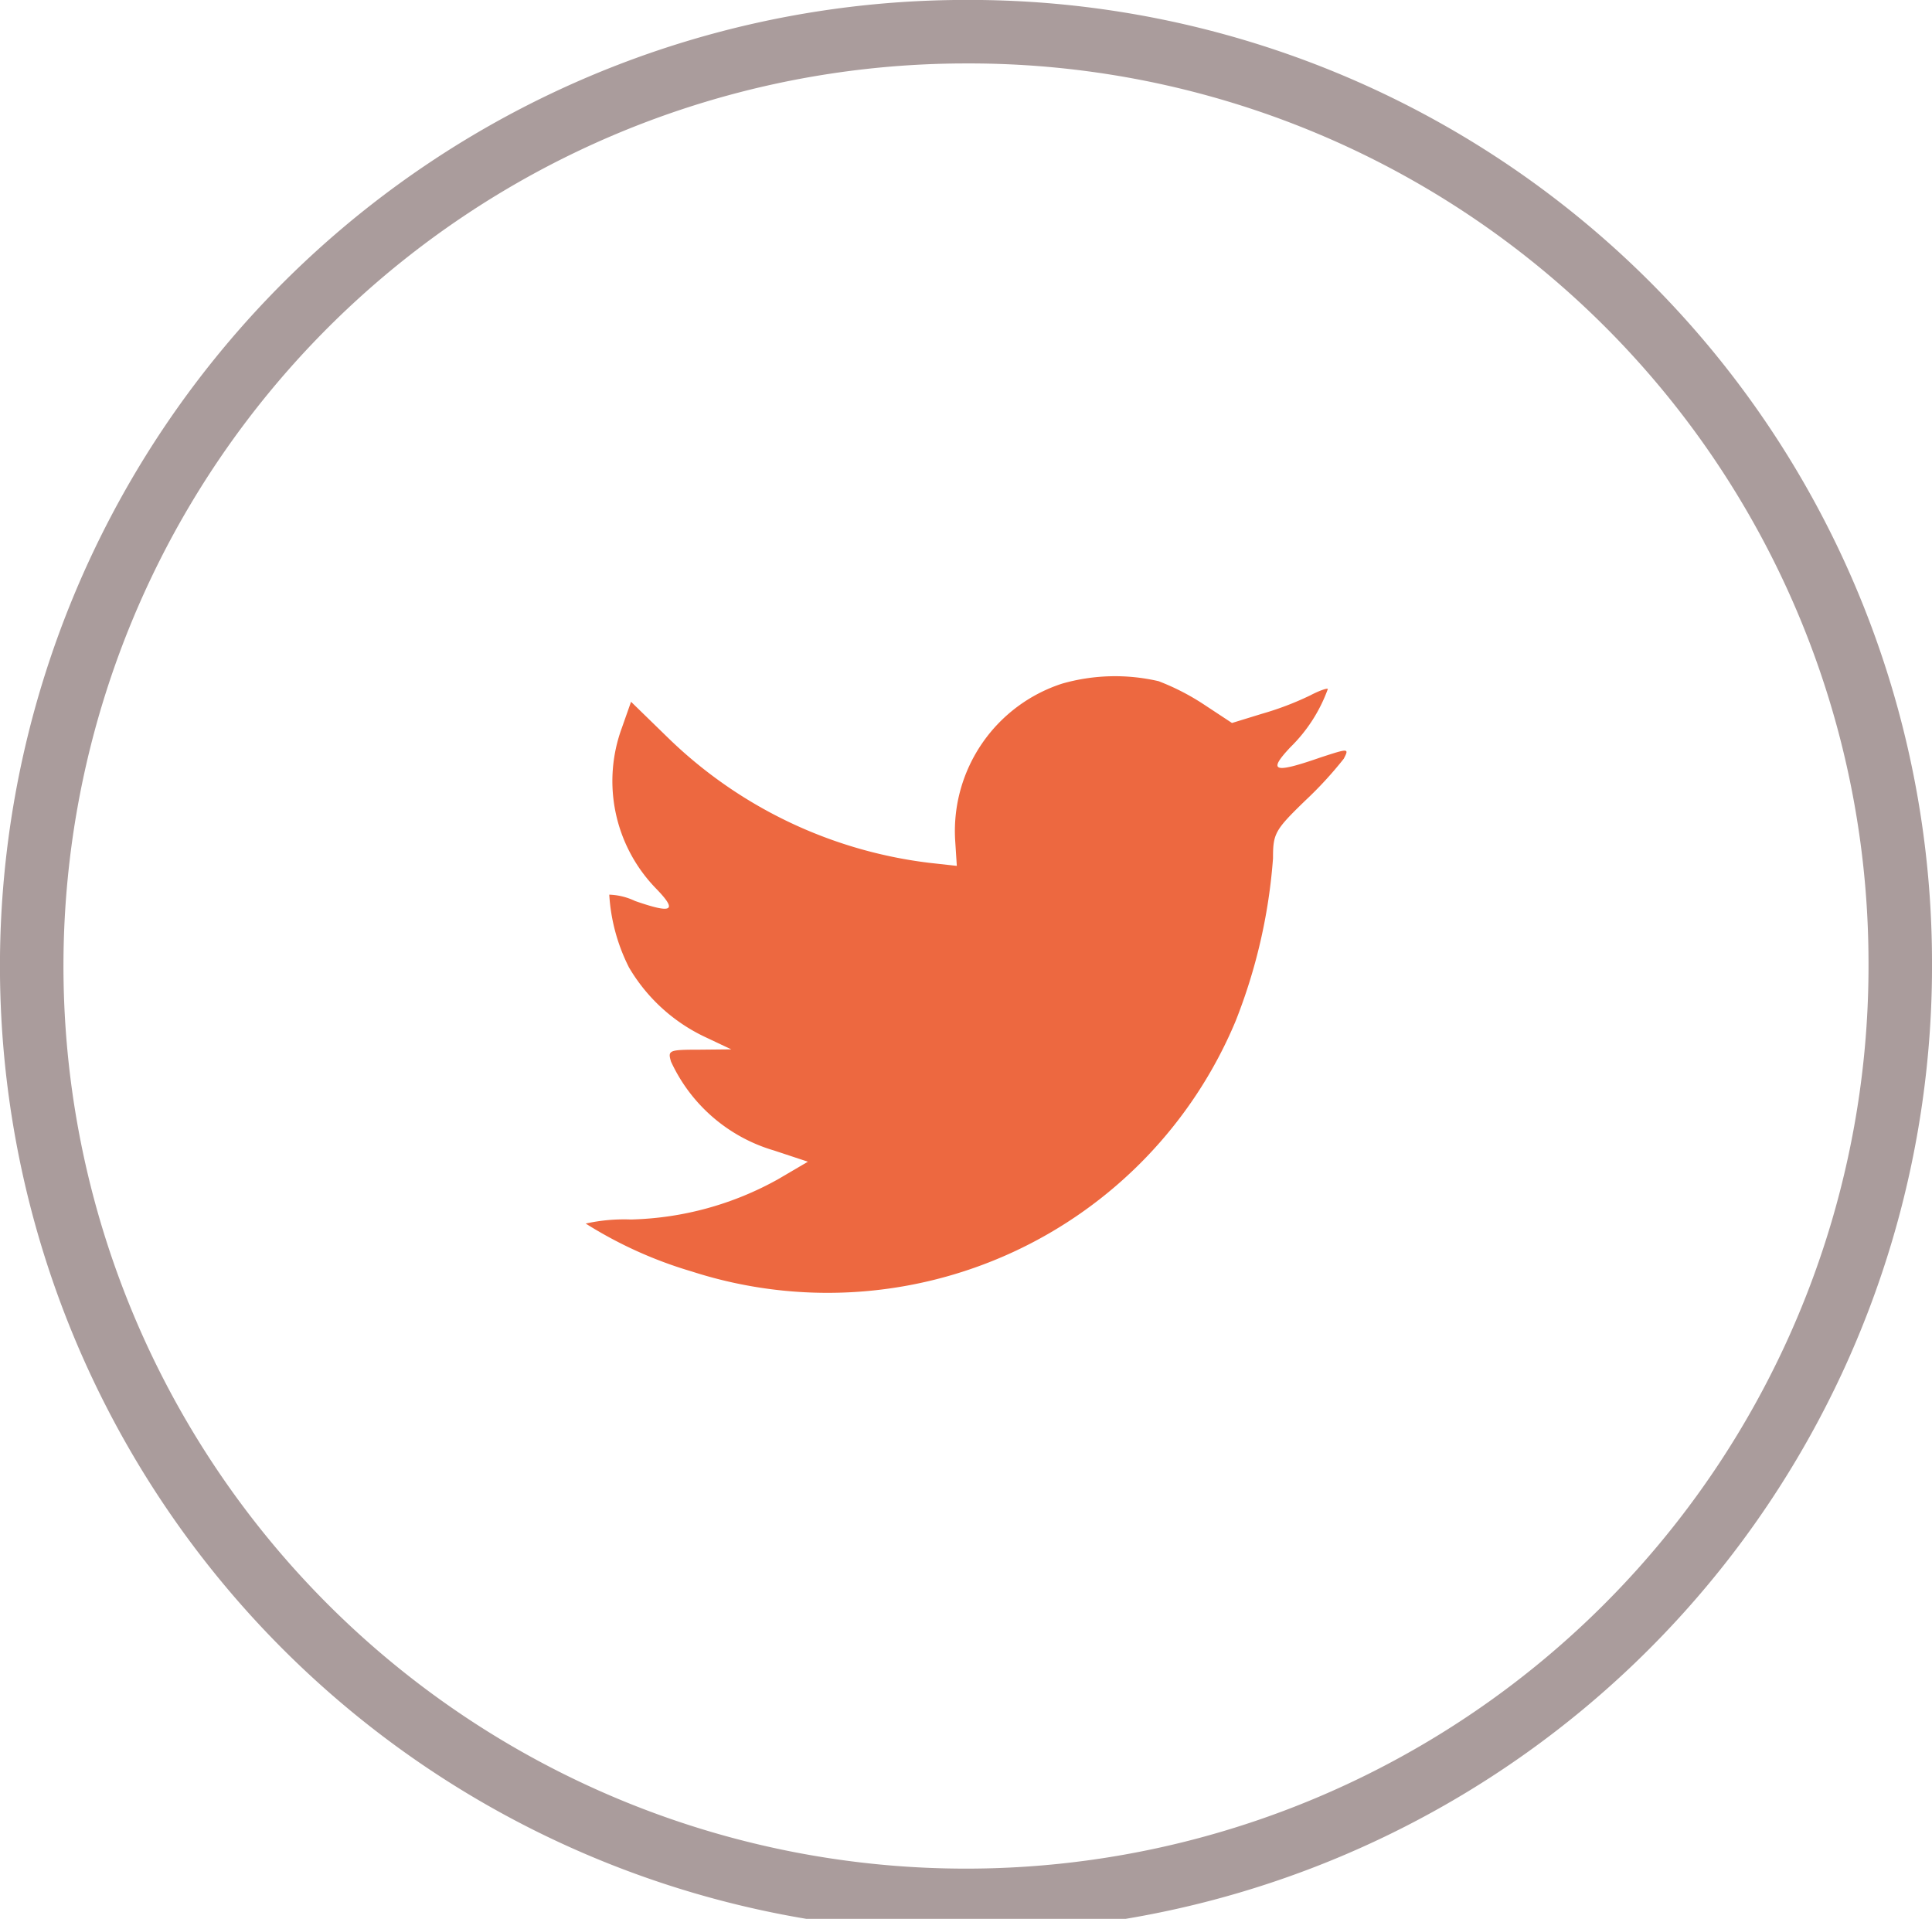<svg xmlns="http://www.w3.org/2000/svg" viewBox="0 0 30.423 30.214">
  <g id="Component_55_1" data-name="Component 55 – 1" transform="translate(0.5 0.5)">
    <g id="Group_885" data-name="Group 885" transform="translate(-558.529 -32.871)">
      <g id="Group_884" data-name="Group 884">
        <path id="Path_566" data-name="Path 566" d="M1690.923,2044.5a14.712,14.712,0,1,1-14.712-14.61A14.66,14.66,0,0,1,1690.923,2044.5Z" transform="translate(-1102.971 -1997.02)" fill="none" stroke="#aa9c9c" stroke-width="1"/>
      </g>
    </g>
    <path id="Path_565" data-name="Path 565" d="M1683.62,2051.425l.027.417-.433-.048a7.13,7.13,0,0,1-4.125-1.979l-.572-.557-.145.412a2.426,2.426,0,0,0,.535,2.525c.348.358.268.406-.326.2a1.023,1.023,0,0,0-.407-.1,2.926,2.926,0,0,0,.31,1.145,2.747,2.747,0,0,0,1.188,1.091l.423.2-.5.005c-.487,0-.5.011-.449.187a2.586,2.586,0,0,0,1.621,1.4l.535.177-.465.273a5,5,0,0,1-2.322.637,2.789,2.789,0,0,0-.712.064,6.656,6.656,0,0,0,1.669.754,6.964,6.964,0,0,0,8.565-3.942,8.688,8.688,0,0,0,.589-2.563c0-.39.027-.444.514-.915a6,6,0,0,0,.6-.653c.086-.166.08-.166-.364-.021-.738.257-.84.225-.476-.161a2.447,2.447,0,0,0,.589-.915c0-.021-.128.021-.278.1a4.757,4.757,0,0,1-.76.289l-.471.145-.422-.278a3.719,3.719,0,0,0-.733-.38,3.034,3.034,0,0,0-1.519.038A2.441,2.441,0,0,0,1683.62,2051.425Z" transform="translate(-1669.08 -2038.708)" fill="#ed6840" fill-rule="evenodd"/>
  </g>
</svg>
